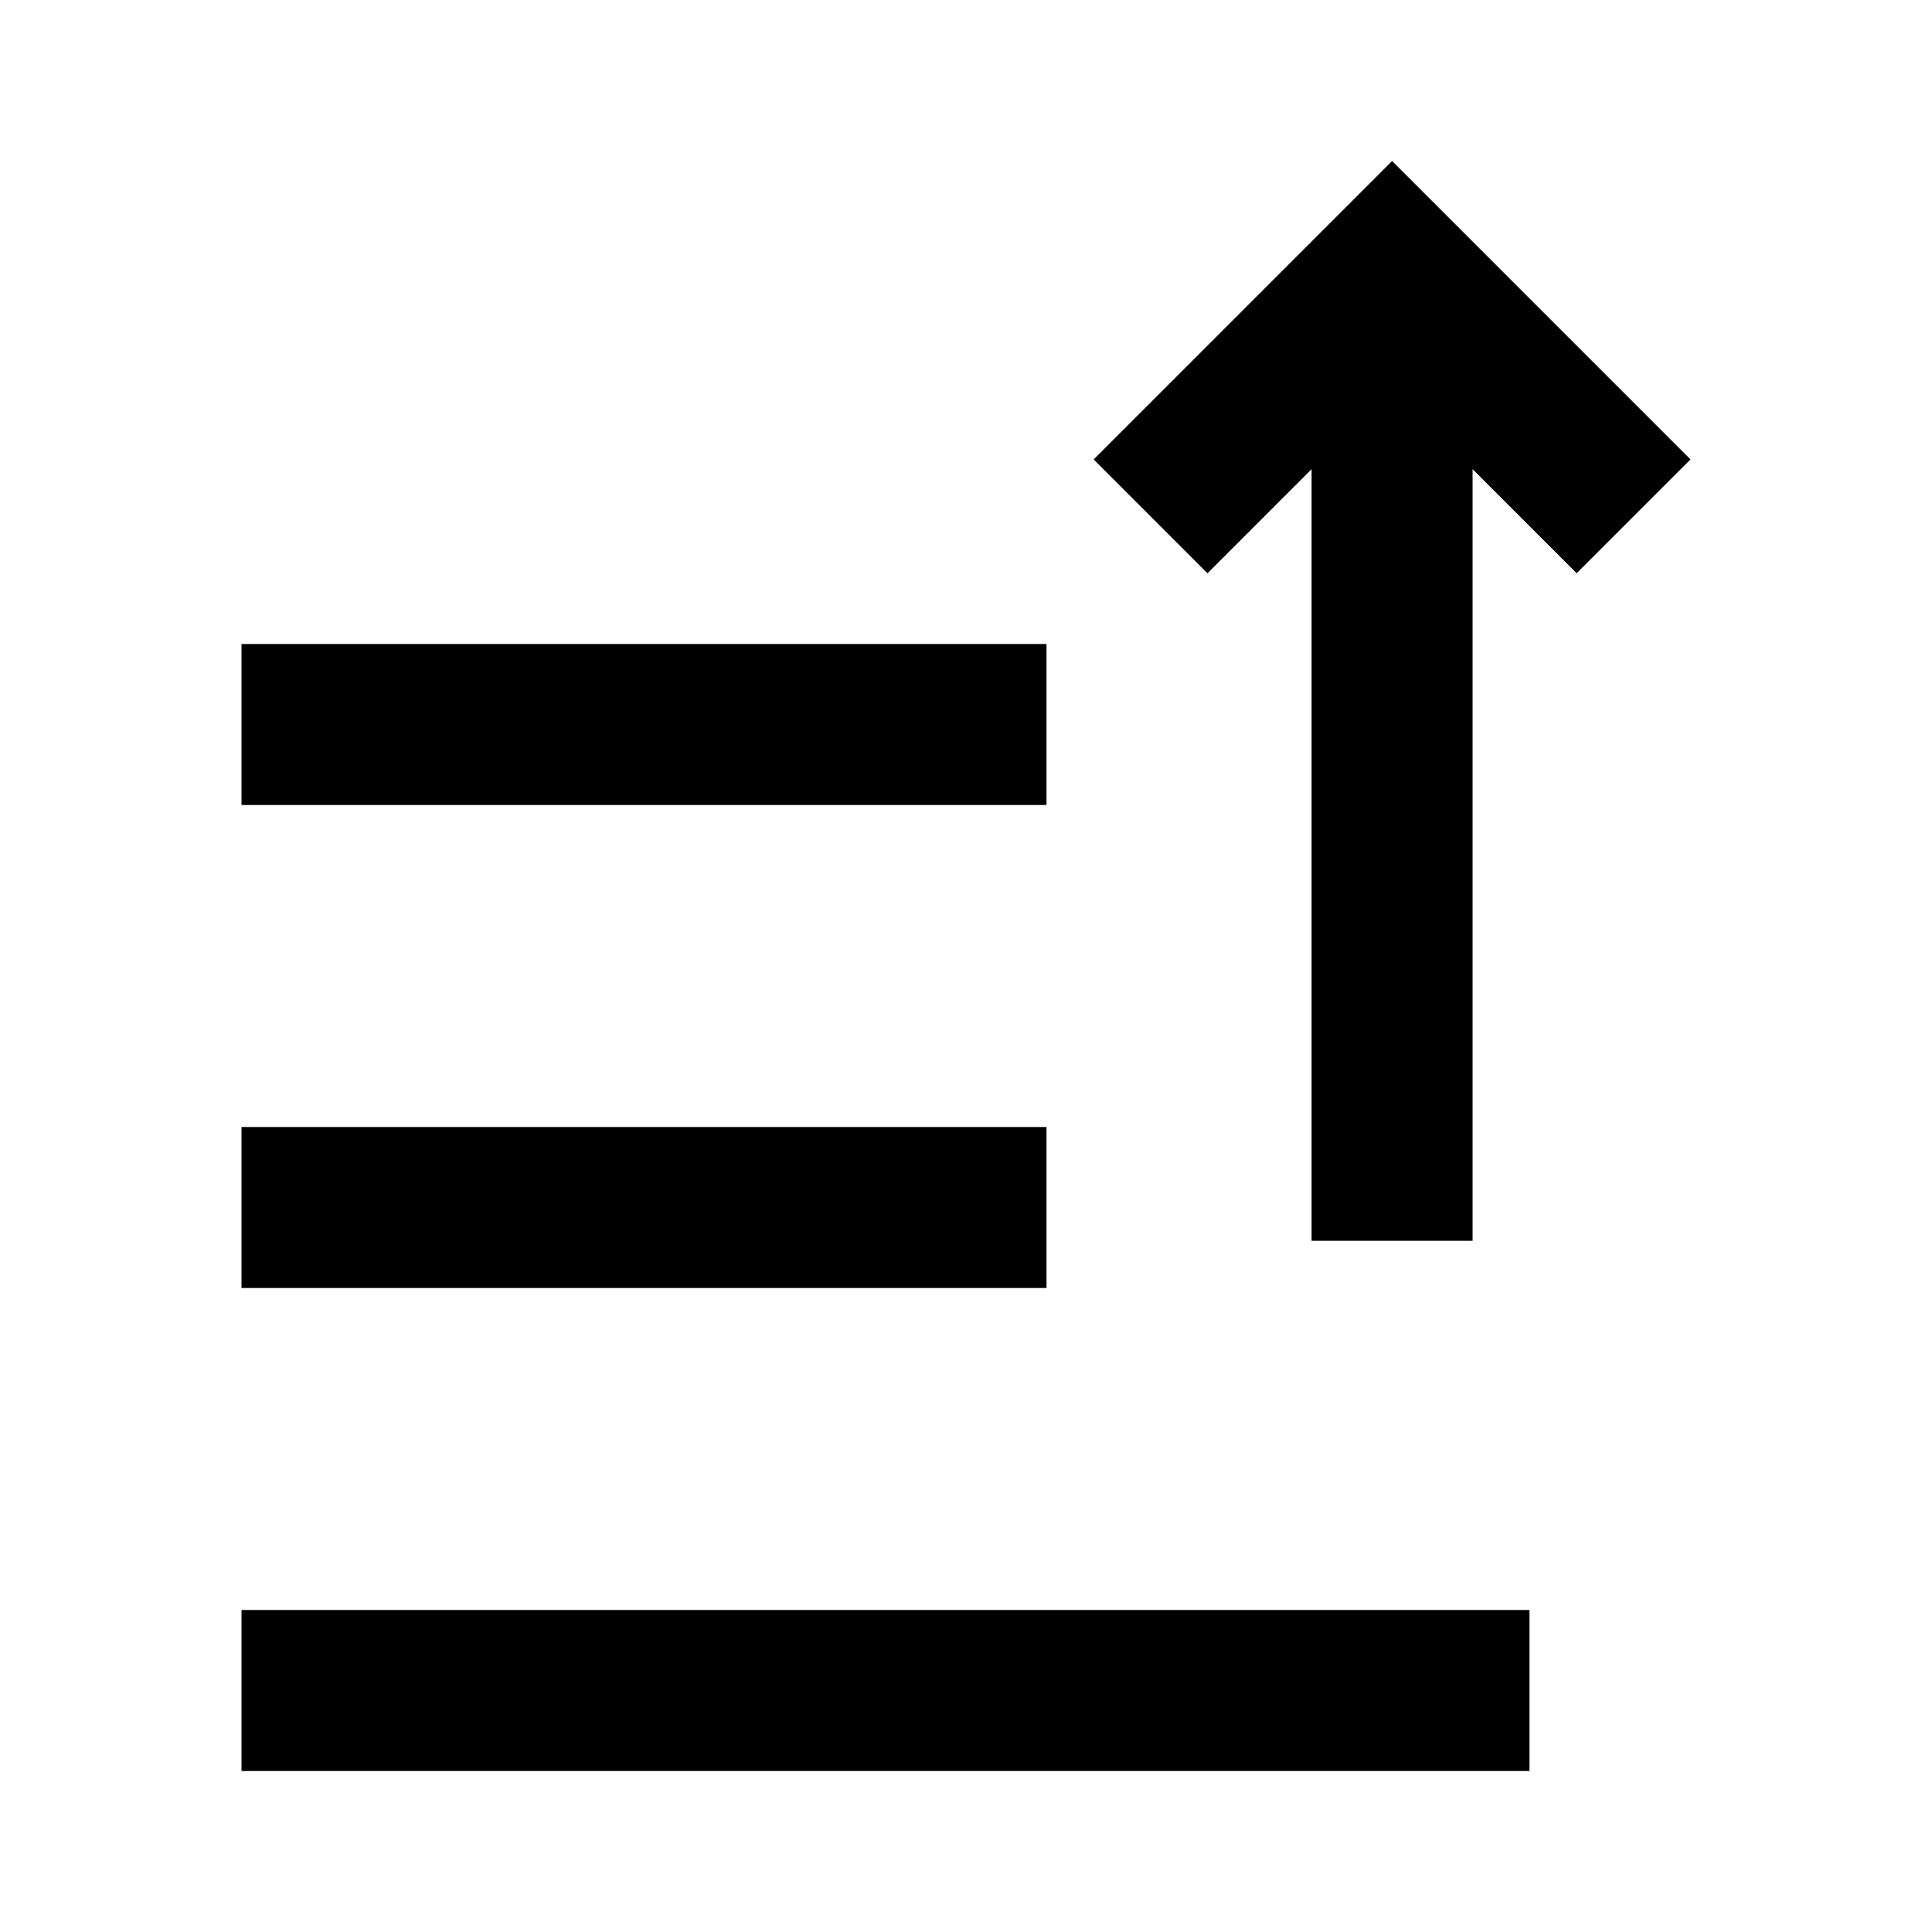 <svg width="24" height="24" viewBox="0 0 24 24" xmlns="http://www.w3.org/2000/svg">
    <path fill-rule="evenodd" clip-rule="evenodd" d="M13 14L3 14L3 16L13 16L13 14Z"/>
    <path fill-rule="evenodd" clip-rule="evenodd" d="M13 8H3V10H13V8Z"/>
    <path fill-rule="evenodd" clip-rule="evenodd" d="M19 20H3V22H19V20Z"/>
    <path fill-rule="evenodd" clip-rule="evenodd" d="M18.293 15.414V5.828L19.586 7.121L21 5.707L17.293 2L13.586 5.707L15 7.121L16.293 5.828V15.414H18.293Z"/>
</svg>
